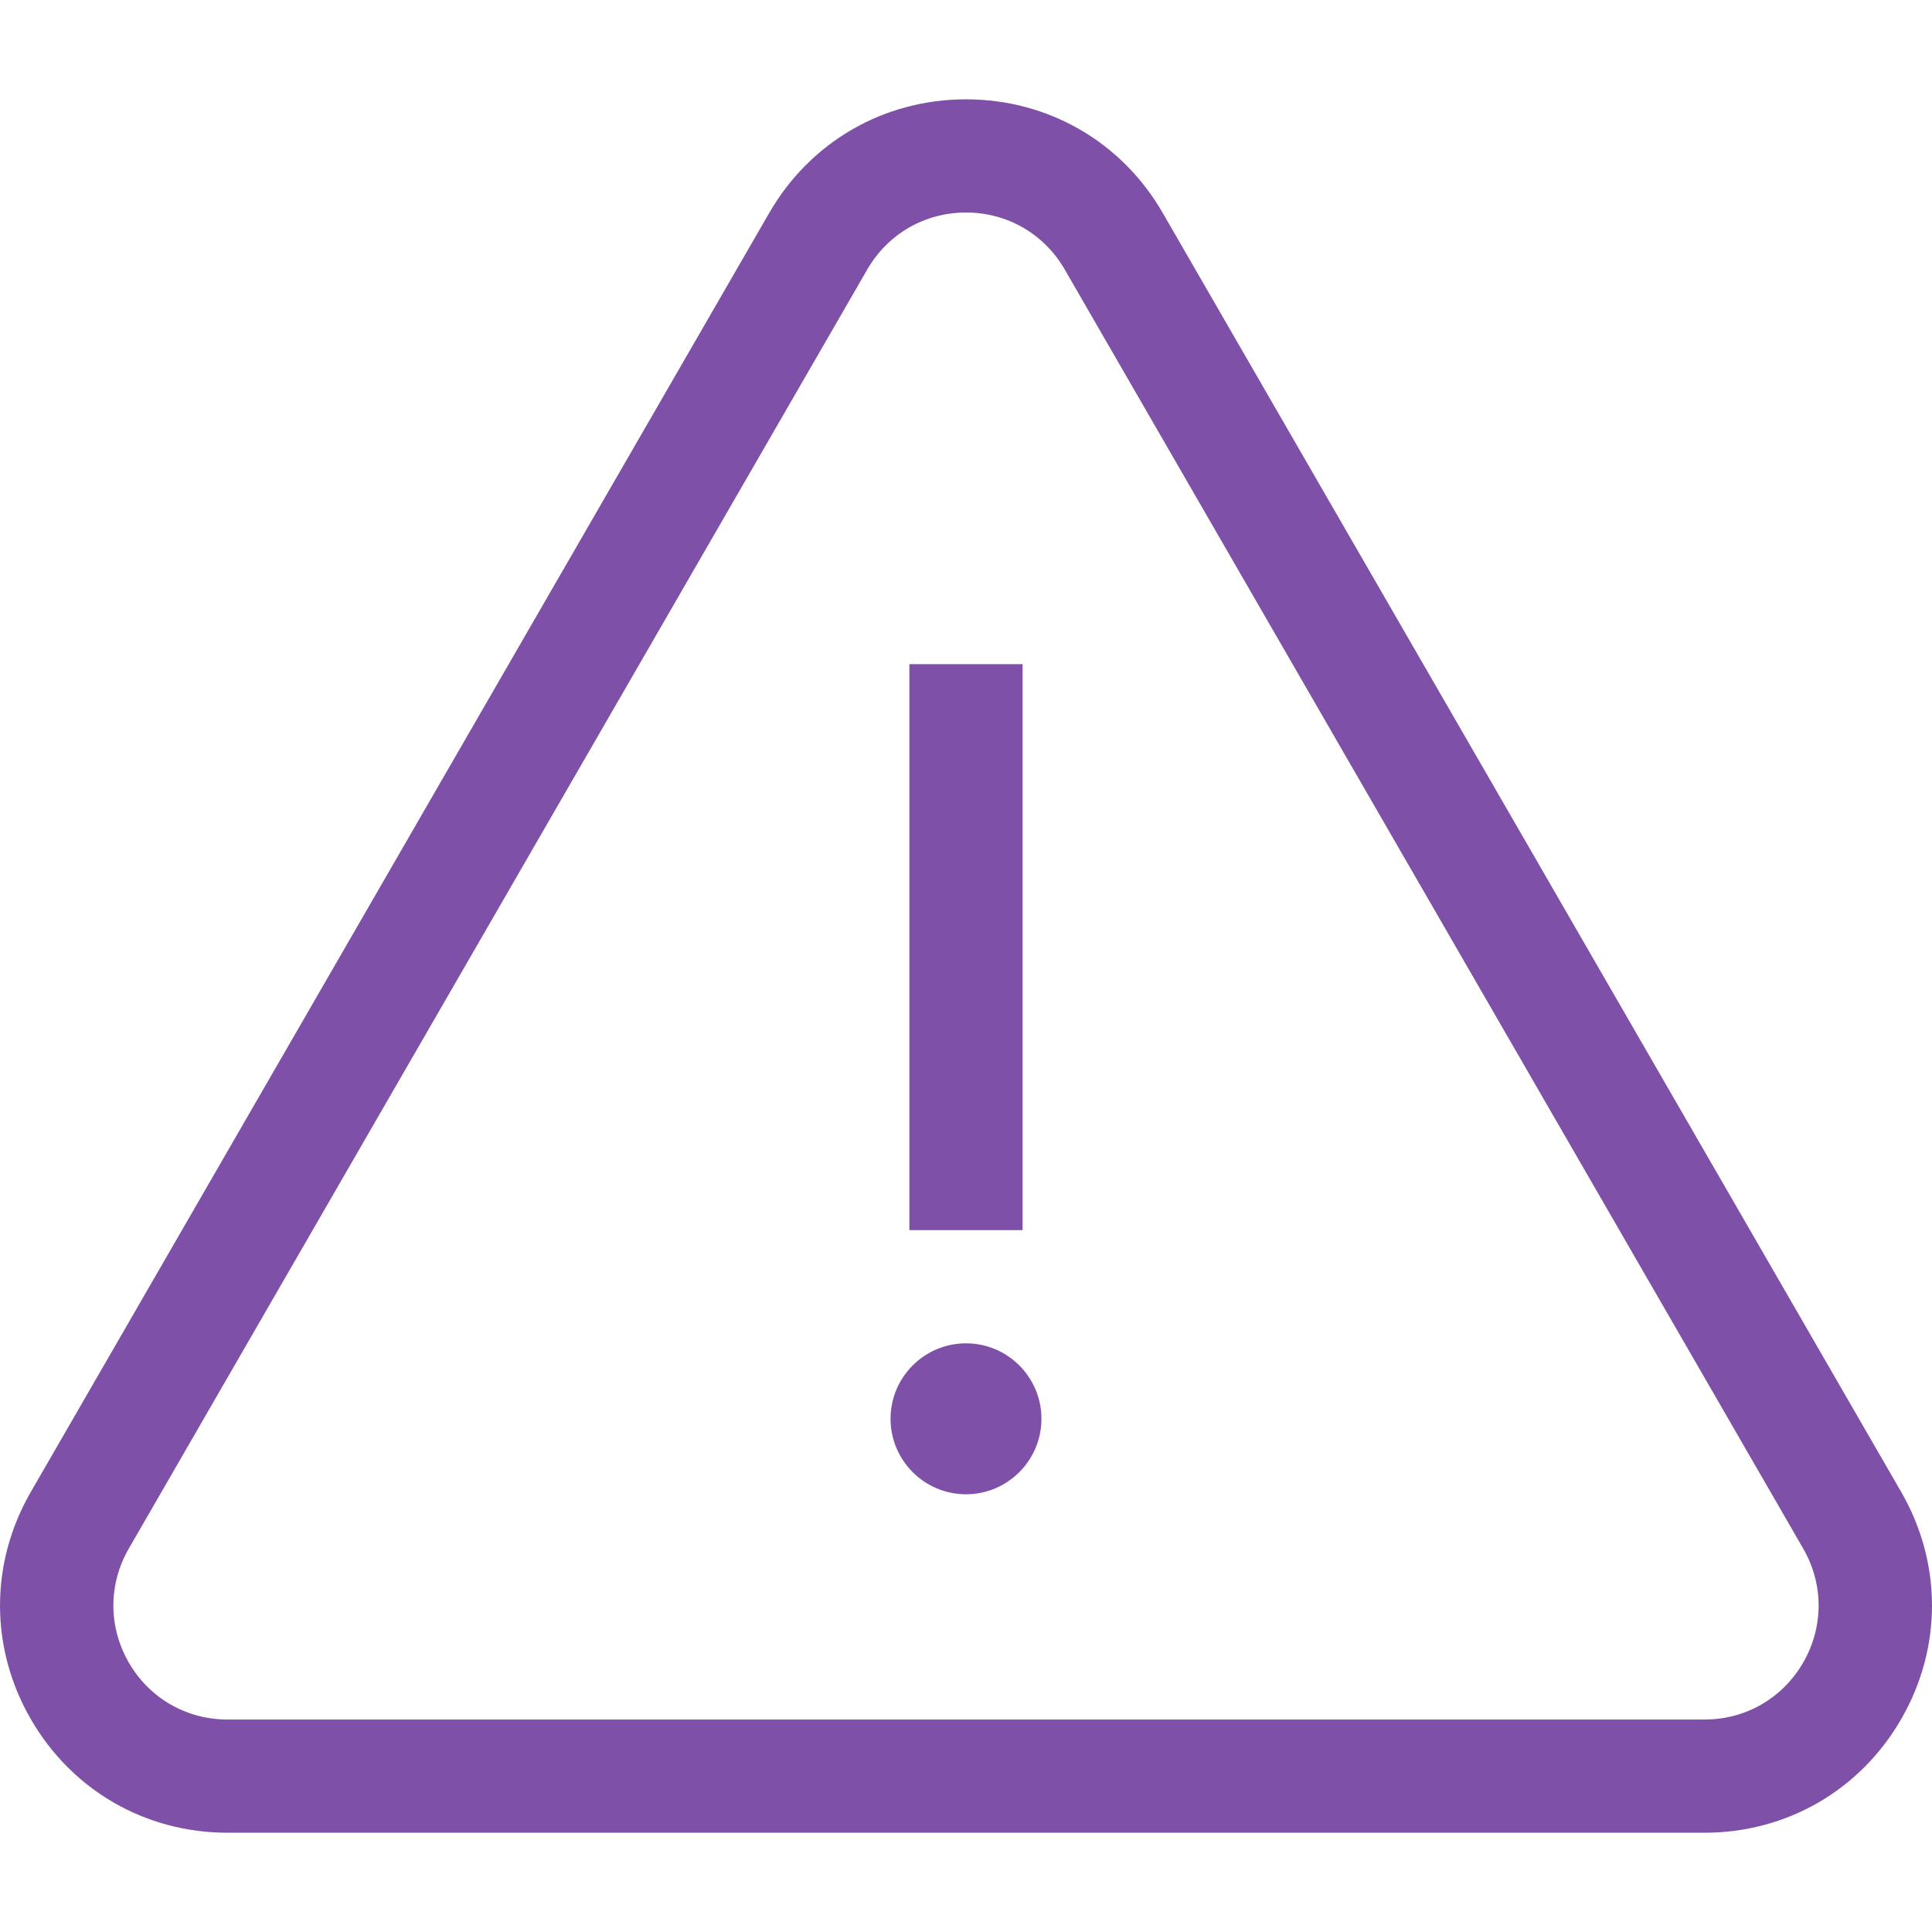 <svg width="39" height="39" viewBox="0 0 39 39" fill="none" xmlns="http://www.w3.org/2000/svg">
<g clip-path="url(#clip0_23_3227)">
<path d="M38.378 30.117L23.471 4.298C22.643 2.862 21.158 2.005 19.5 2.005C17.842 2.005 16.357 2.862 15.528 4.298L0.622 30.117C-0.207 31.553 -0.207 33.267 0.622 34.703C1.451 36.139 2.935 36.996 4.593 36.996H34.407C36.065 36.996 37.549 36.139 38.378 34.703C39.207 33.267 39.207 31.553 38.378 30.117ZM36.4 33.561C35.983 34.281 35.239 34.711 34.407 34.711H4.593C3.761 34.711 3.016 34.281 2.6 33.561C2.185 32.84 2.185 31.98 2.6 31.26L17.507 5.44C17.923 4.72 18.668 4.29 19.5 4.29C20.332 4.29 21.077 4.72 21.493 5.44L36.4 31.26C36.815 31.98 36.815 32.84 36.4 33.561Z" fill="#7E50A7"/>
<path d="M20.642 13.407H18.357V24.832H20.642V13.407Z" fill="#7E50A7"/>
<path d="M19.5 27.117C18.66 27.117 17.977 27.8 17.977 28.64C17.977 29.48 18.66 30.164 19.5 30.164C20.34 30.164 21.023 29.48 21.023 28.64C21.023 27.8 20.34 27.117 19.5 27.117Z" fill="#7E50A7"/>
</g>
<defs>
<clipPath id="clip0_23_3227">
<rect width="39" height="39" fill="white"/>
</clipPath>
</defs>
</svg>
